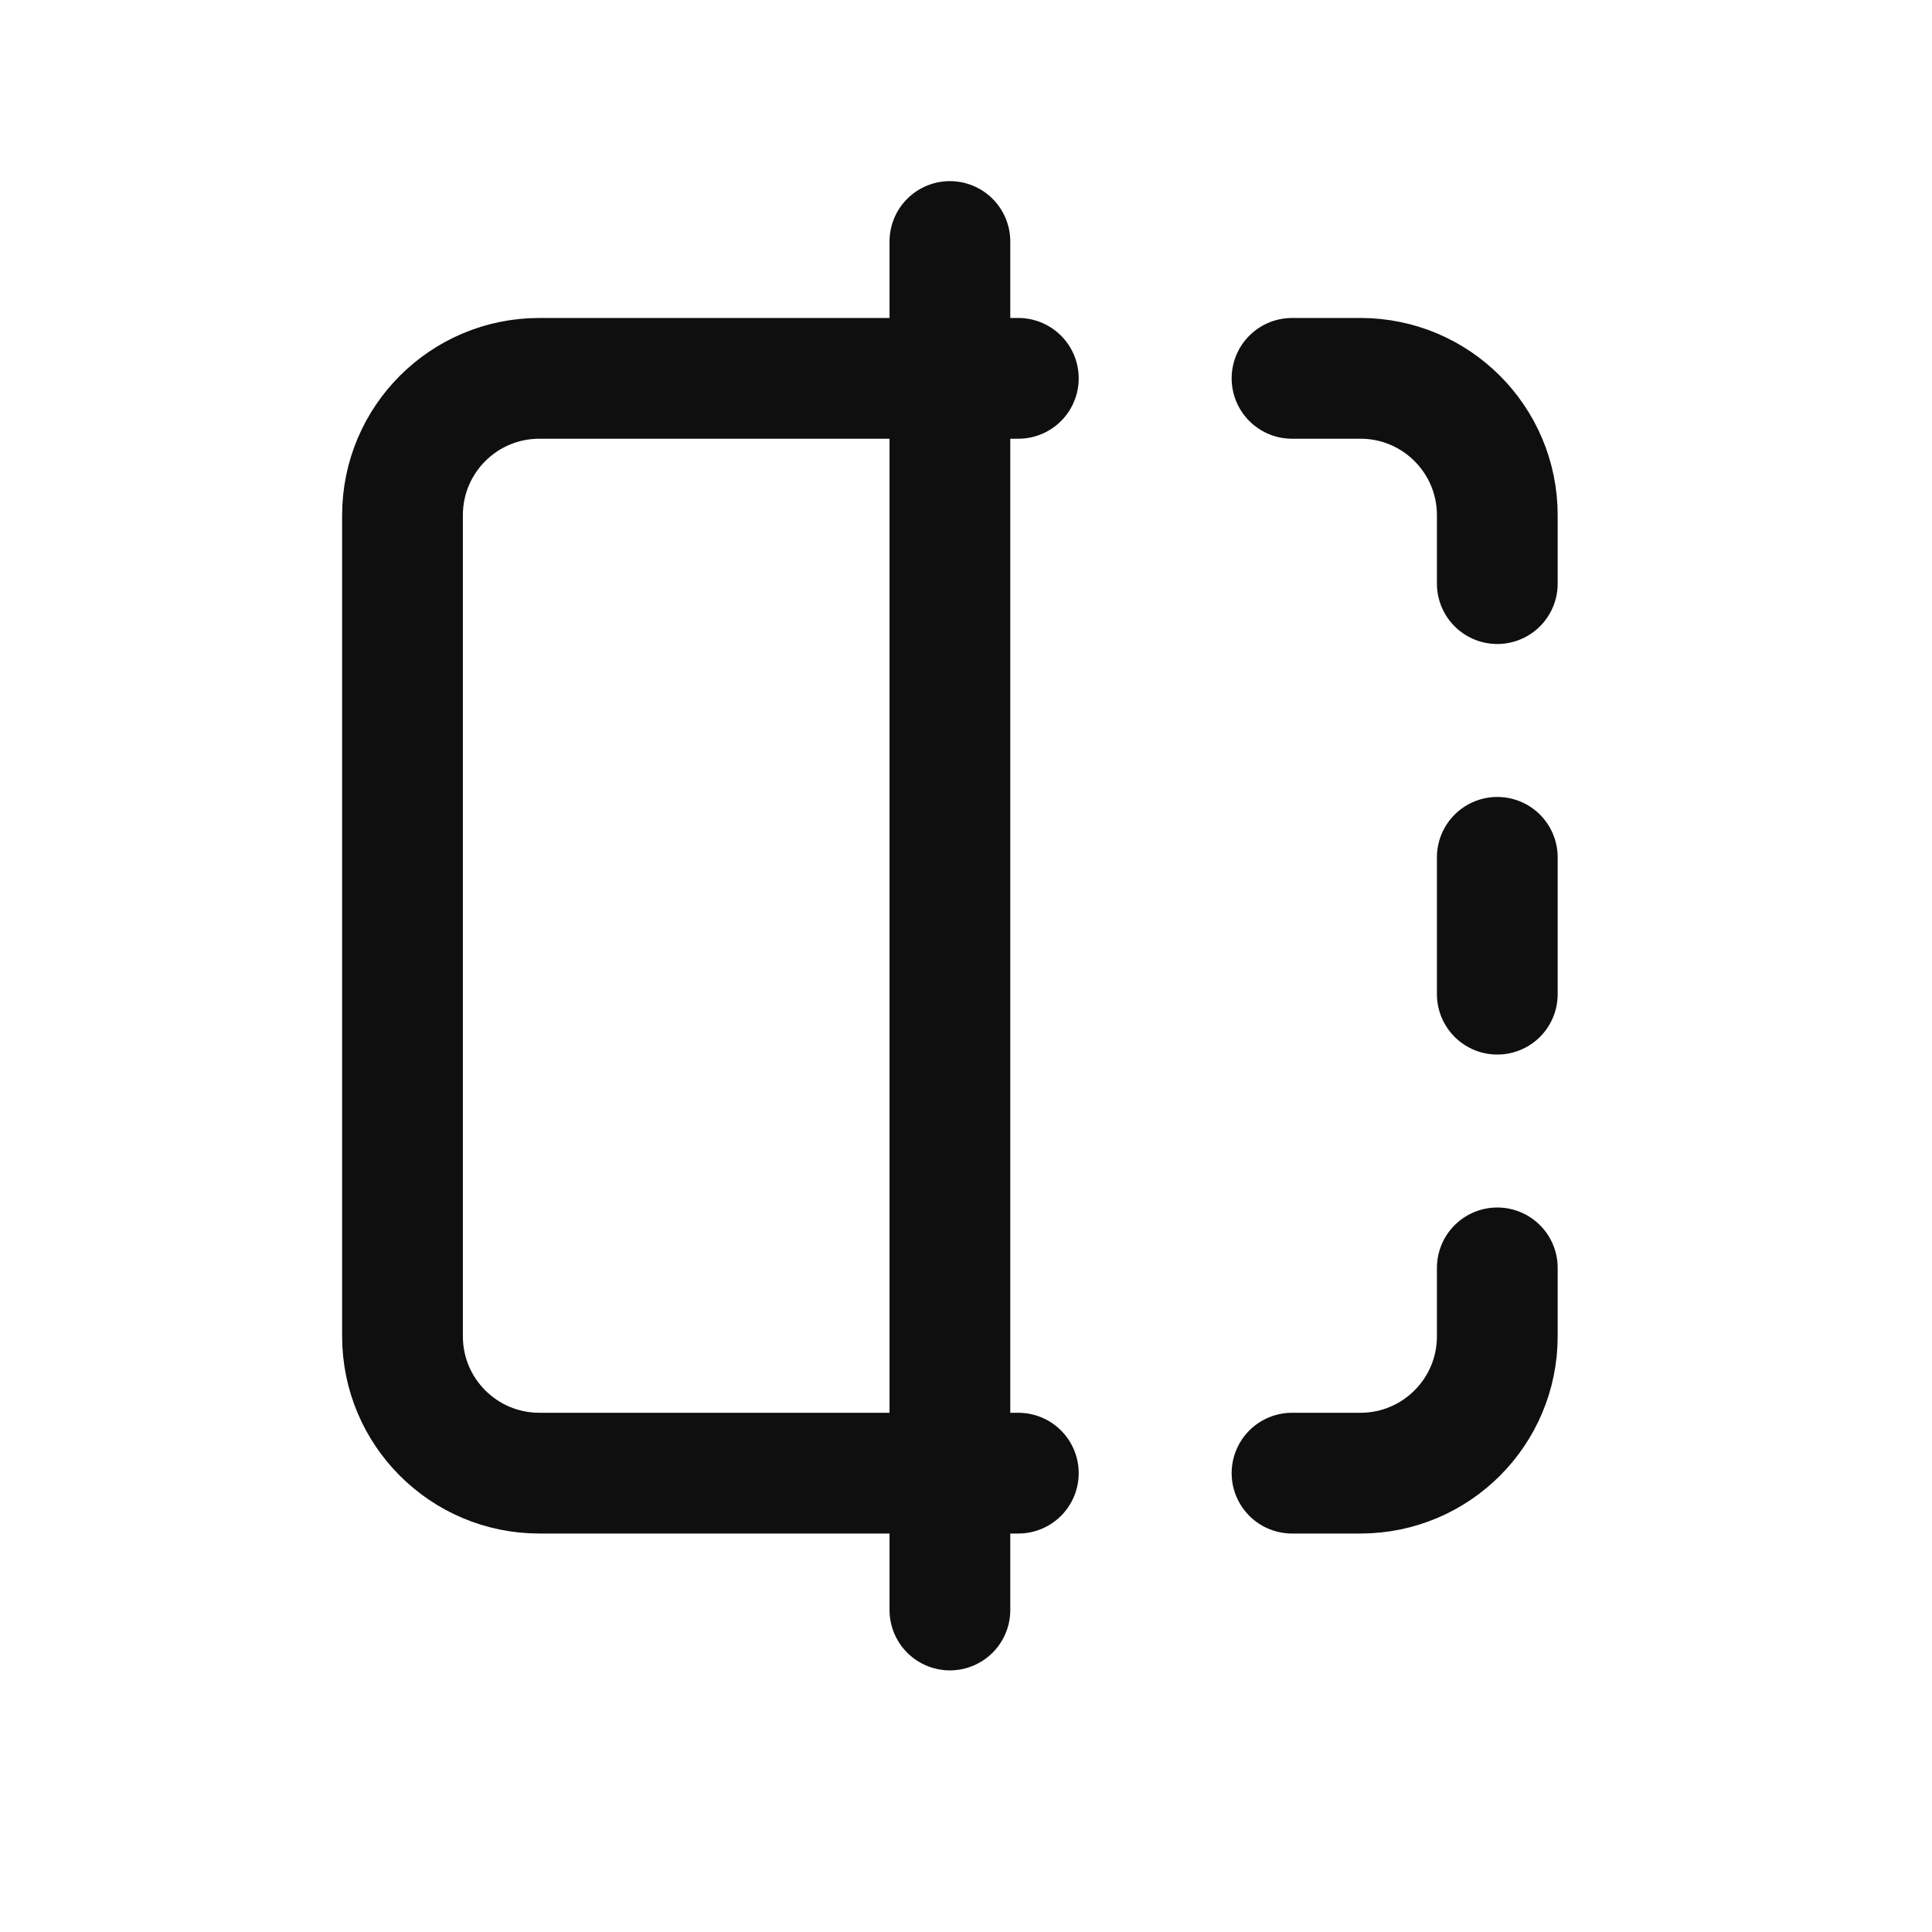 <svg width="24" height="24" viewBox="0 0 24 24" fill="none" xmlns="http://www.w3.org/2000/svg">
<g id="Clip path group">
<mask id="mask0_7667_4303" style="mask-type:luminance" maskUnits="userSpaceOnUse" x="0" y="-1" width="24" height="25">
<g id="clip0_429_11147">
<path id="Vector" d="M24 -0H0V24H24V-0Z" fill="white"/>
</g>
</mask>
<g mask="url(#mask0_7667_4303)">
<g id="Group">
<path id="Vector_2" d="M12.65 4.7H6.7C5.761 4.7 5 5.461 5 6.4V16.6C5 17.539 5.761 18.3 6.7 18.3H12.65M16.05 4.7H16.9C17.839 4.7 18.6 5.461 18.6 6.4V7.25M18.6 15.75V16.6C18.6 17.539 17.839 18.3 16.9 18.3H16.05M18.6 10.65V12.35M11.8 3V20" stroke="#0F0F0F" stroke-width="1.5" stroke-linecap="round" stroke-linejoin="round"/>
</g>
</g>
</g>
</svg>
